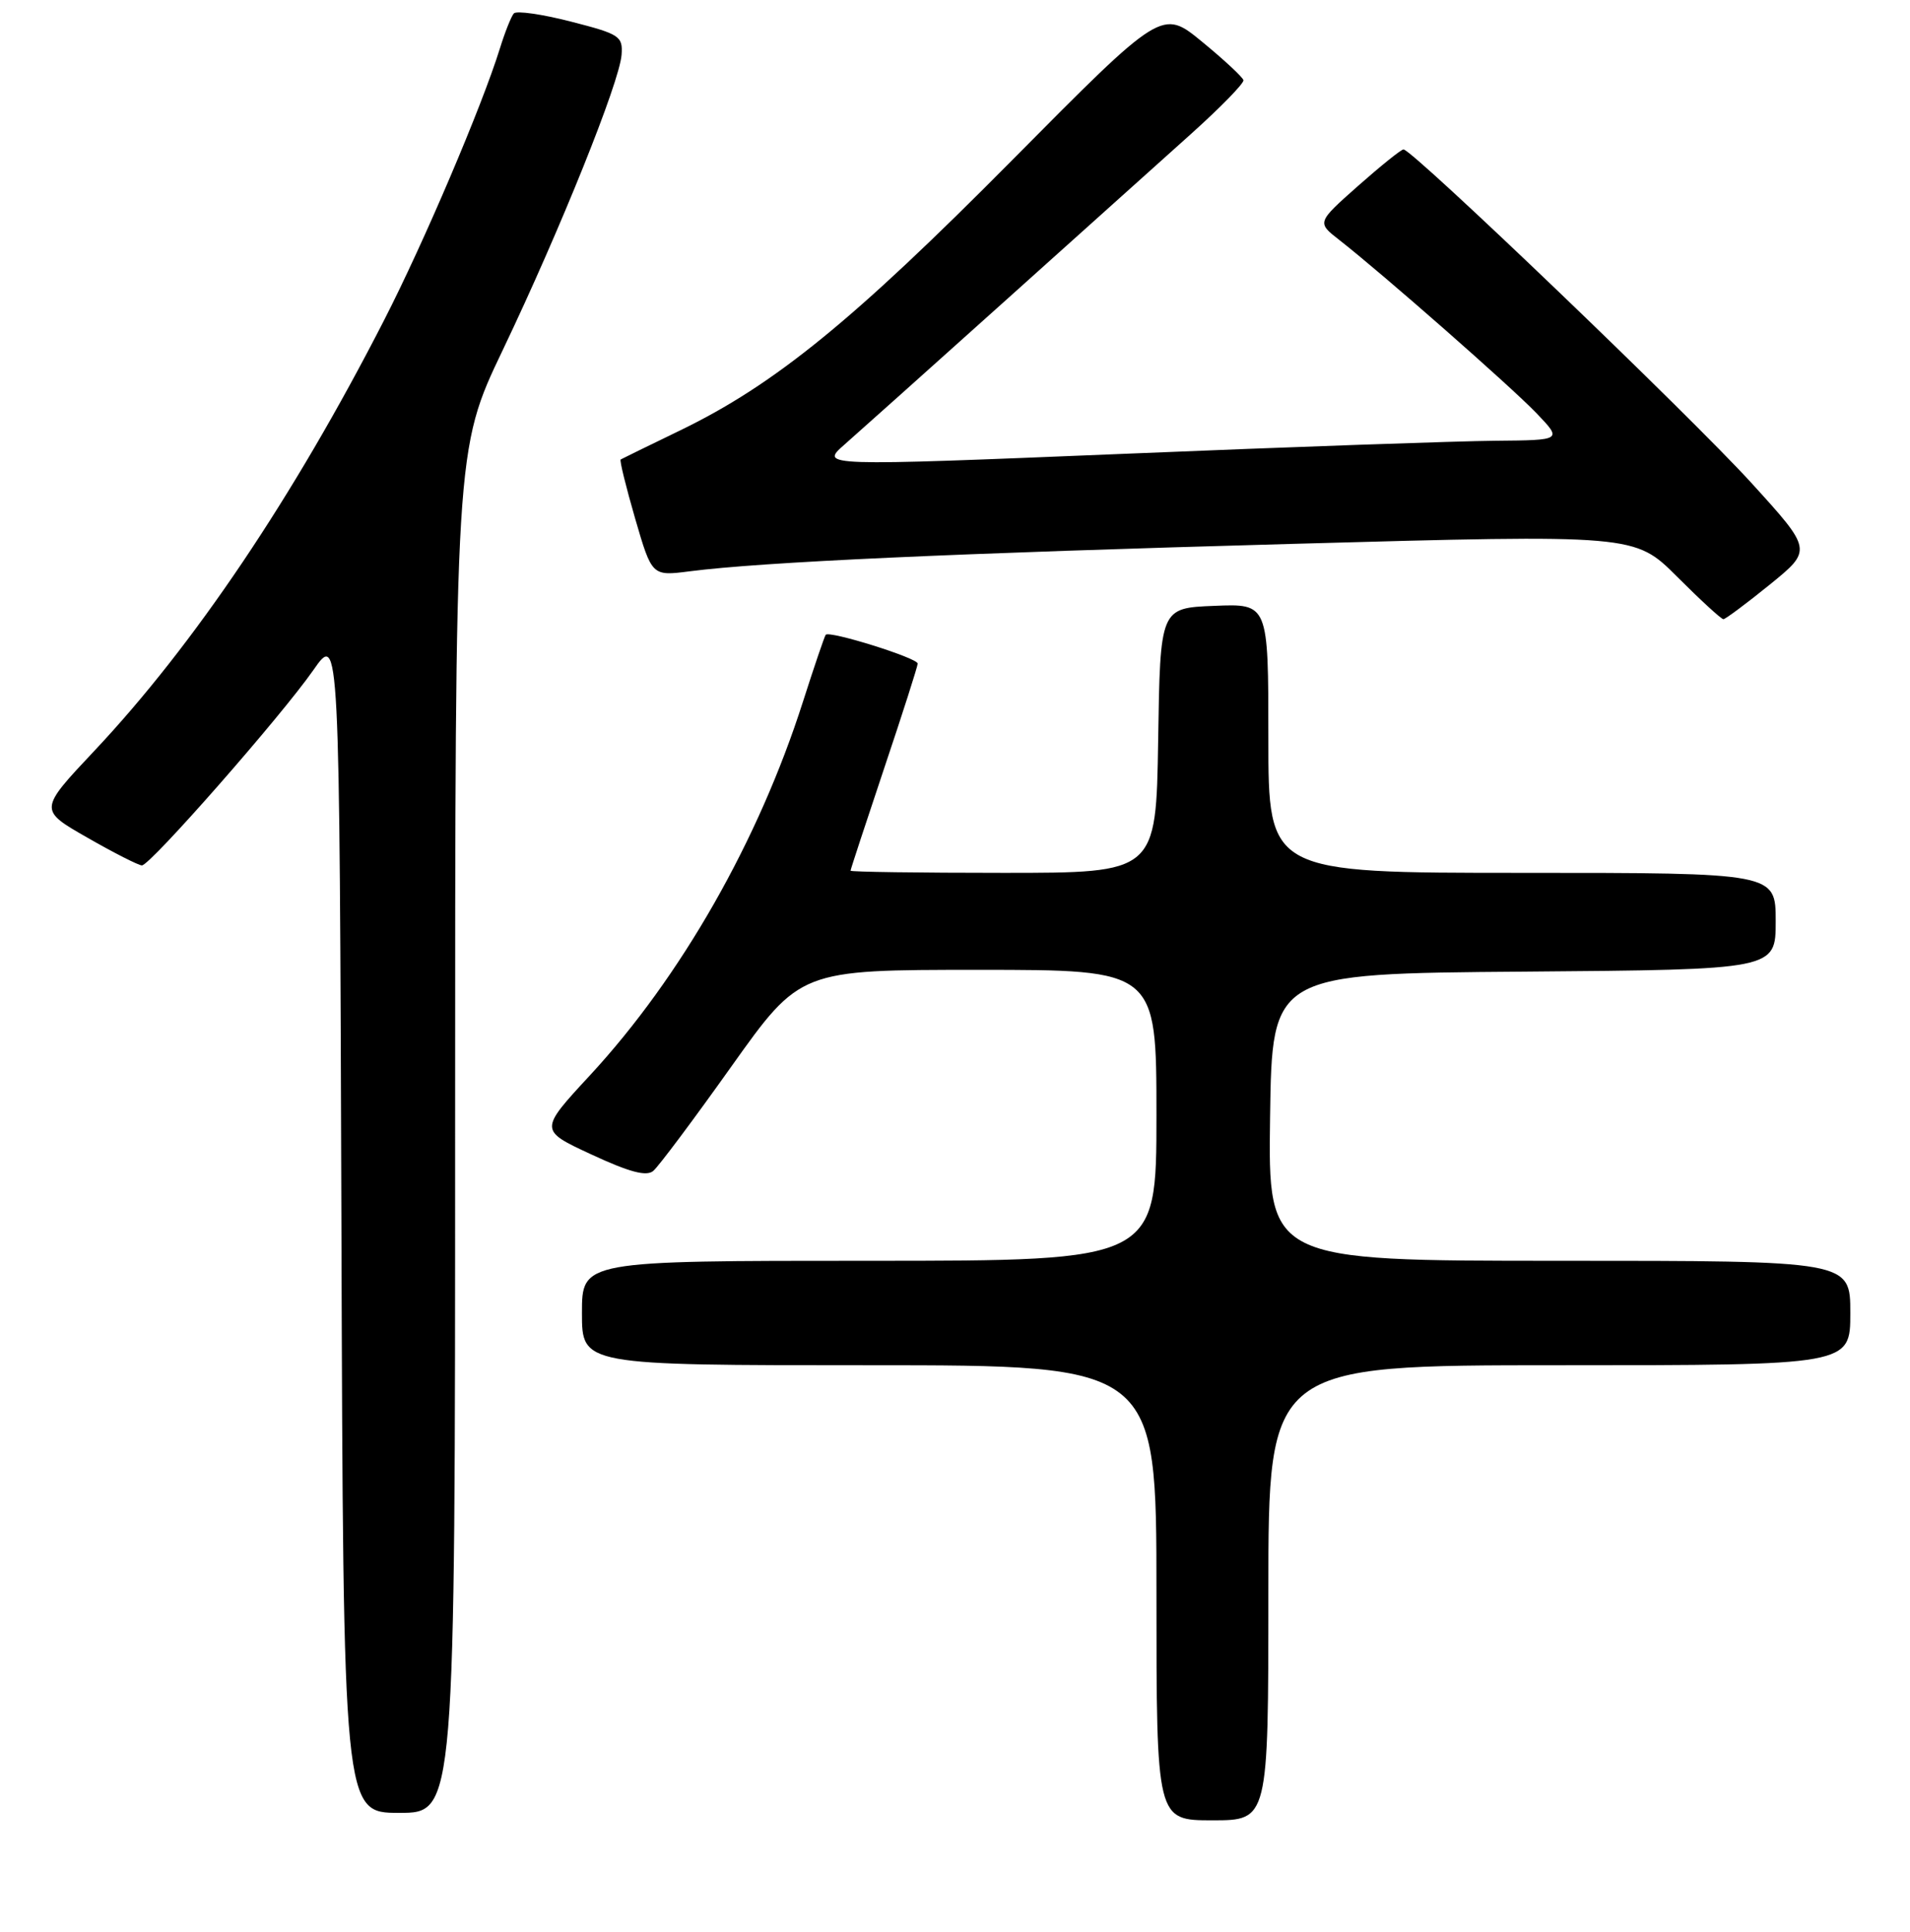 <?xml version="1.0" encoding="UTF-8" standalone="no"?>
<!DOCTYPE svg PUBLIC "-//W3C//DTD SVG 1.1//EN" "http://www.w3.org/Graphics/SVG/1.1/DTD/svg11.dtd" >
<svg xmlns="http://www.w3.org/2000/svg" xmlns:xlink="http://www.w3.org/1999/xlink" version="1.1" viewBox="0 0 256 259">
 <g >
 <path fill="currentColor"
d=" M 170.00 213.50 C 170.00 183.00 170.00 183.00 209.00 183.00 C 248.00 183.00 248.00 183.00 248.00 176.00 C 248.00 169.00 248.00 169.00 208.98 169.00 C 169.96 169.00 169.96 169.00 170.23 149.75 C 170.50 130.50 170.50 130.50 204.25 130.24 C 238.00 129.97 238.00 129.97 238.00 123.49 C 238.00 117.00 238.00 117.00 204.00 117.00 C 170.00 117.00 170.00 117.00 170.00 98.96 C 170.00 80.91 170.00 80.91 162.75 81.21 C 155.50 81.50 155.50 81.50 155.23 99.25 C 154.95 117.00 154.95 117.00 134.48 117.00 C 123.21 117.00 114.00 116.87 114.00 116.71 C 114.00 116.55 116.03 110.38 118.50 103.00 C 120.98 95.62 123.00 89.30 123.00 88.95 C 123.00 88.20 111.13 84.49 110.67 85.09 C 110.50 85.32 109.13 89.34 107.63 94.03 C 101.67 112.70 91.29 130.92 79.09 144.12 C 72.26 151.50 72.26 151.50 79.27 154.75 C 84.37 157.12 86.63 157.72 87.55 156.96 C 88.25 156.38 92.97 150.07 98.03 142.95 C 107.25 130.00 107.25 130.00 131.12 130.00 C 155.00 130.00 155.00 130.00 155.00 149.50 C 155.00 169.00 155.00 169.00 116.50 169.00 C 78.00 169.00 78.00 169.00 78.00 176.00 C 78.00 183.00 78.00 183.00 116.50 183.00 C 155.00 183.00 155.00 183.00 155.00 213.50 C 155.00 244.00 155.00 244.00 162.50 244.00 C 170.00 244.00 170.00 244.00 170.00 213.50 Z  M 61.00 151.64 C 61.00 60.28 61.00 60.28 67.40 46.89 C 75.09 30.79 83.05 11.00 83.31 7.34 C 83.49 4.85 83.06 4.57 76.50 2.89 C 72.65 1.90 69.22 1.41 68.87 1.80 C 68.53 2.18 67.68 4.30 67.00 6.50 C 64.59 14.26 56.80 32.55 51.46 42.96 C 39.34 66.63 25.98 86.48 12.64 100.65 C 5.20 108.56 5.20 108.56 11.71 112.28 C 15.28 114.33 18.58 116.00 19.02 116.00 C 20.14 116.00 37.69 96.00 42.00 89.82 C 45.50 84.80 45.50 84.80 45.76 163.90 C 46.01 243.00 46.01 243.00 53.51 243.00 C 61.00 243.00 61.00 243.00 61.00 151.64 Z  M 237.21 78.36 C 242.92 73.72 242.92 73.72 234.71 64.70 C 226.47 55.66 189.25 19.97 188.11 20.03 C 187.77 20.05 185.03 22.26 182.00 24.94 C 176.50 29.82 176.50 29.82 179.50 32.16 C 185.25 36.65 202.53 51.83 205.95 55.40 C 209.39 59.00 209.39 59.00 200.45 59.08 C 195.53 59.12 173.13 59.90 150.69 60.83 C 109.88 62.50 109.88 62.50 113.19 59.59 C 115.01 57.99 124.60 49.41 134.50 40.52 C 144.40 31.63 155.72 21.47 159.66 17.93 C 163.60 14.39 166.75 11.16 166.66 10.75 C 166.57 10.35 164.08 8.03 161.12 5.60 C 155.75 1.19 155.75 1.19 135.62 21.51 C 114.36 42.97 103.82 51.55 91.21 57.67 C 86.97 59.72 83.36 61.49 83.19 61.59 C 83.02 61.70 83.90 65.26 85.13 69.51 C 87.38 77.23 87.38 77.23 92.44 76.58 C 102.15 75.33 127.82 74.16 173.30 72.90 C 219.11 71.63 219.11 71.63 224.79 77.31 C 227.92 80.44 230.71 83.00 230.99 83.00 C 231.27 82.99 234.07 80.90 237.21 78.36 Z "/>
</g>
</svg>